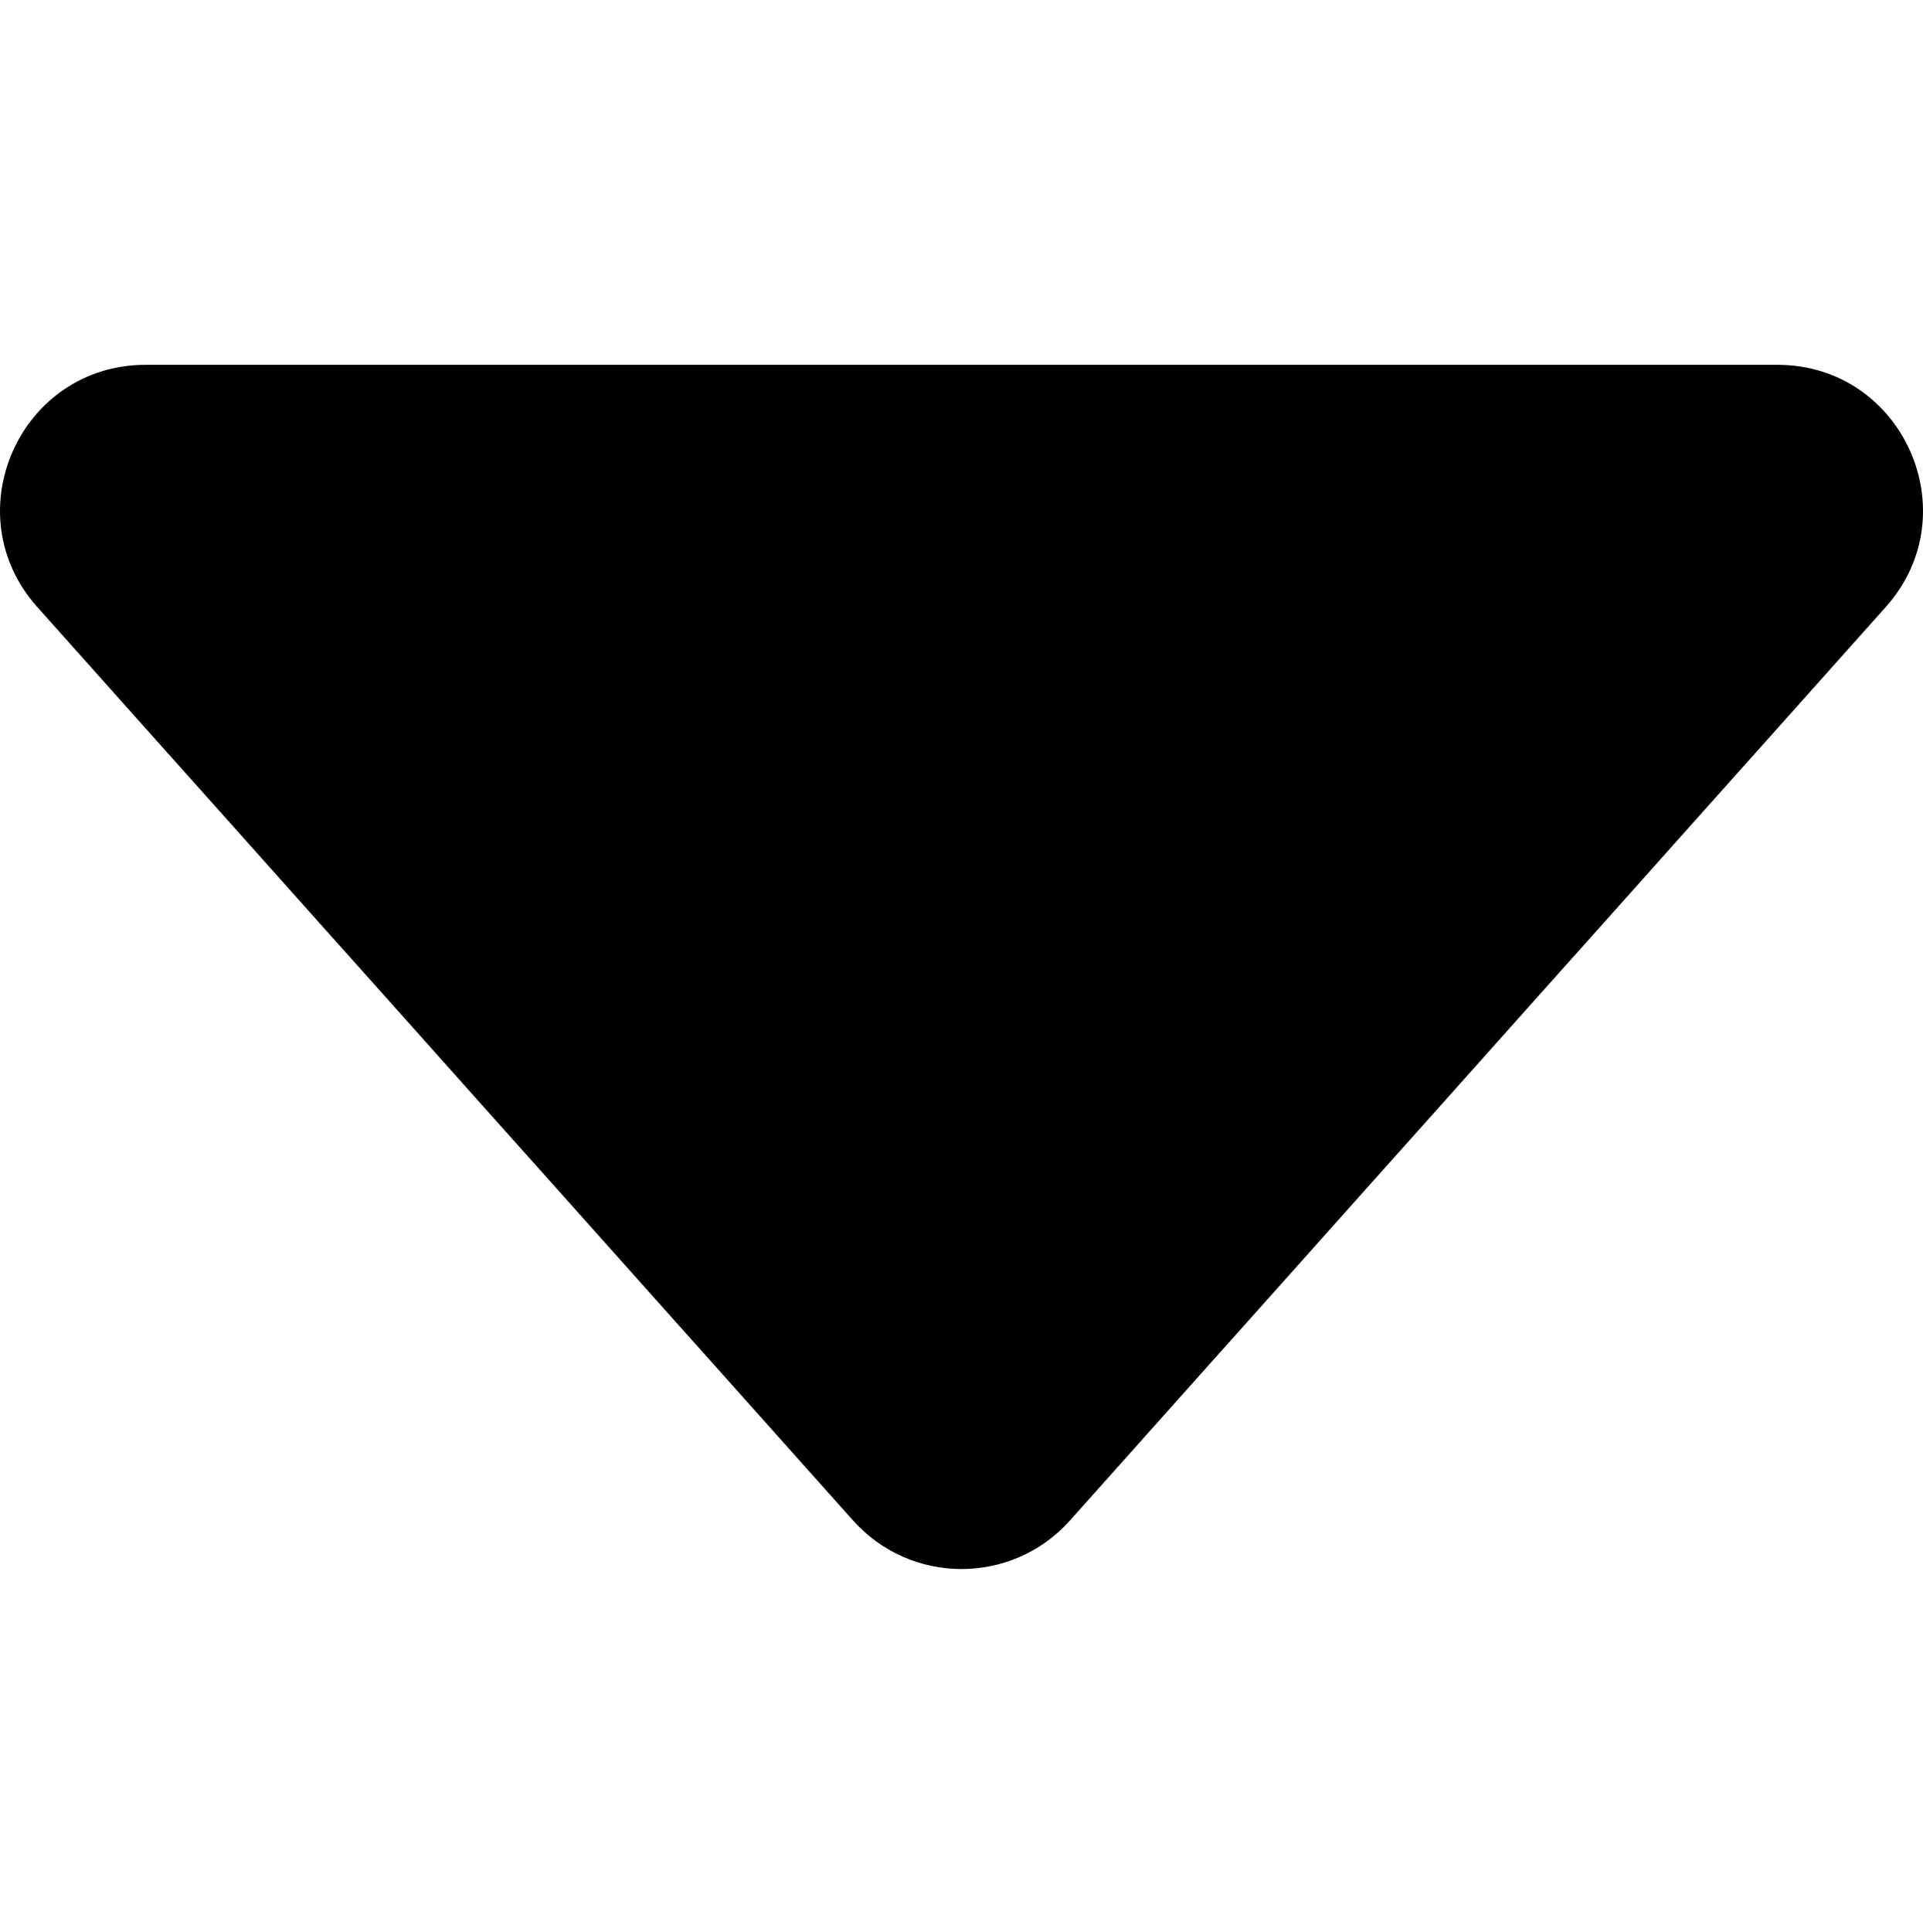 <?xml version="1.0" encoding="UTF-8"?>
<svg id="Layer_3" data-name="Layer 3" xmlns="http://www.w3.org/2000/svg" viewBox="0 0 847.81 851.39">
  <path d="M471.69,670.19l359.71-402.64c36.88-41.28,7.58-106.76-47.78-106.76H64.2c-55.36,0-84.66,65.48-47.78,106.76l359.71,402.64c25.48,28.51,70.09,28.51,95.56,0Z"/>
</svg>